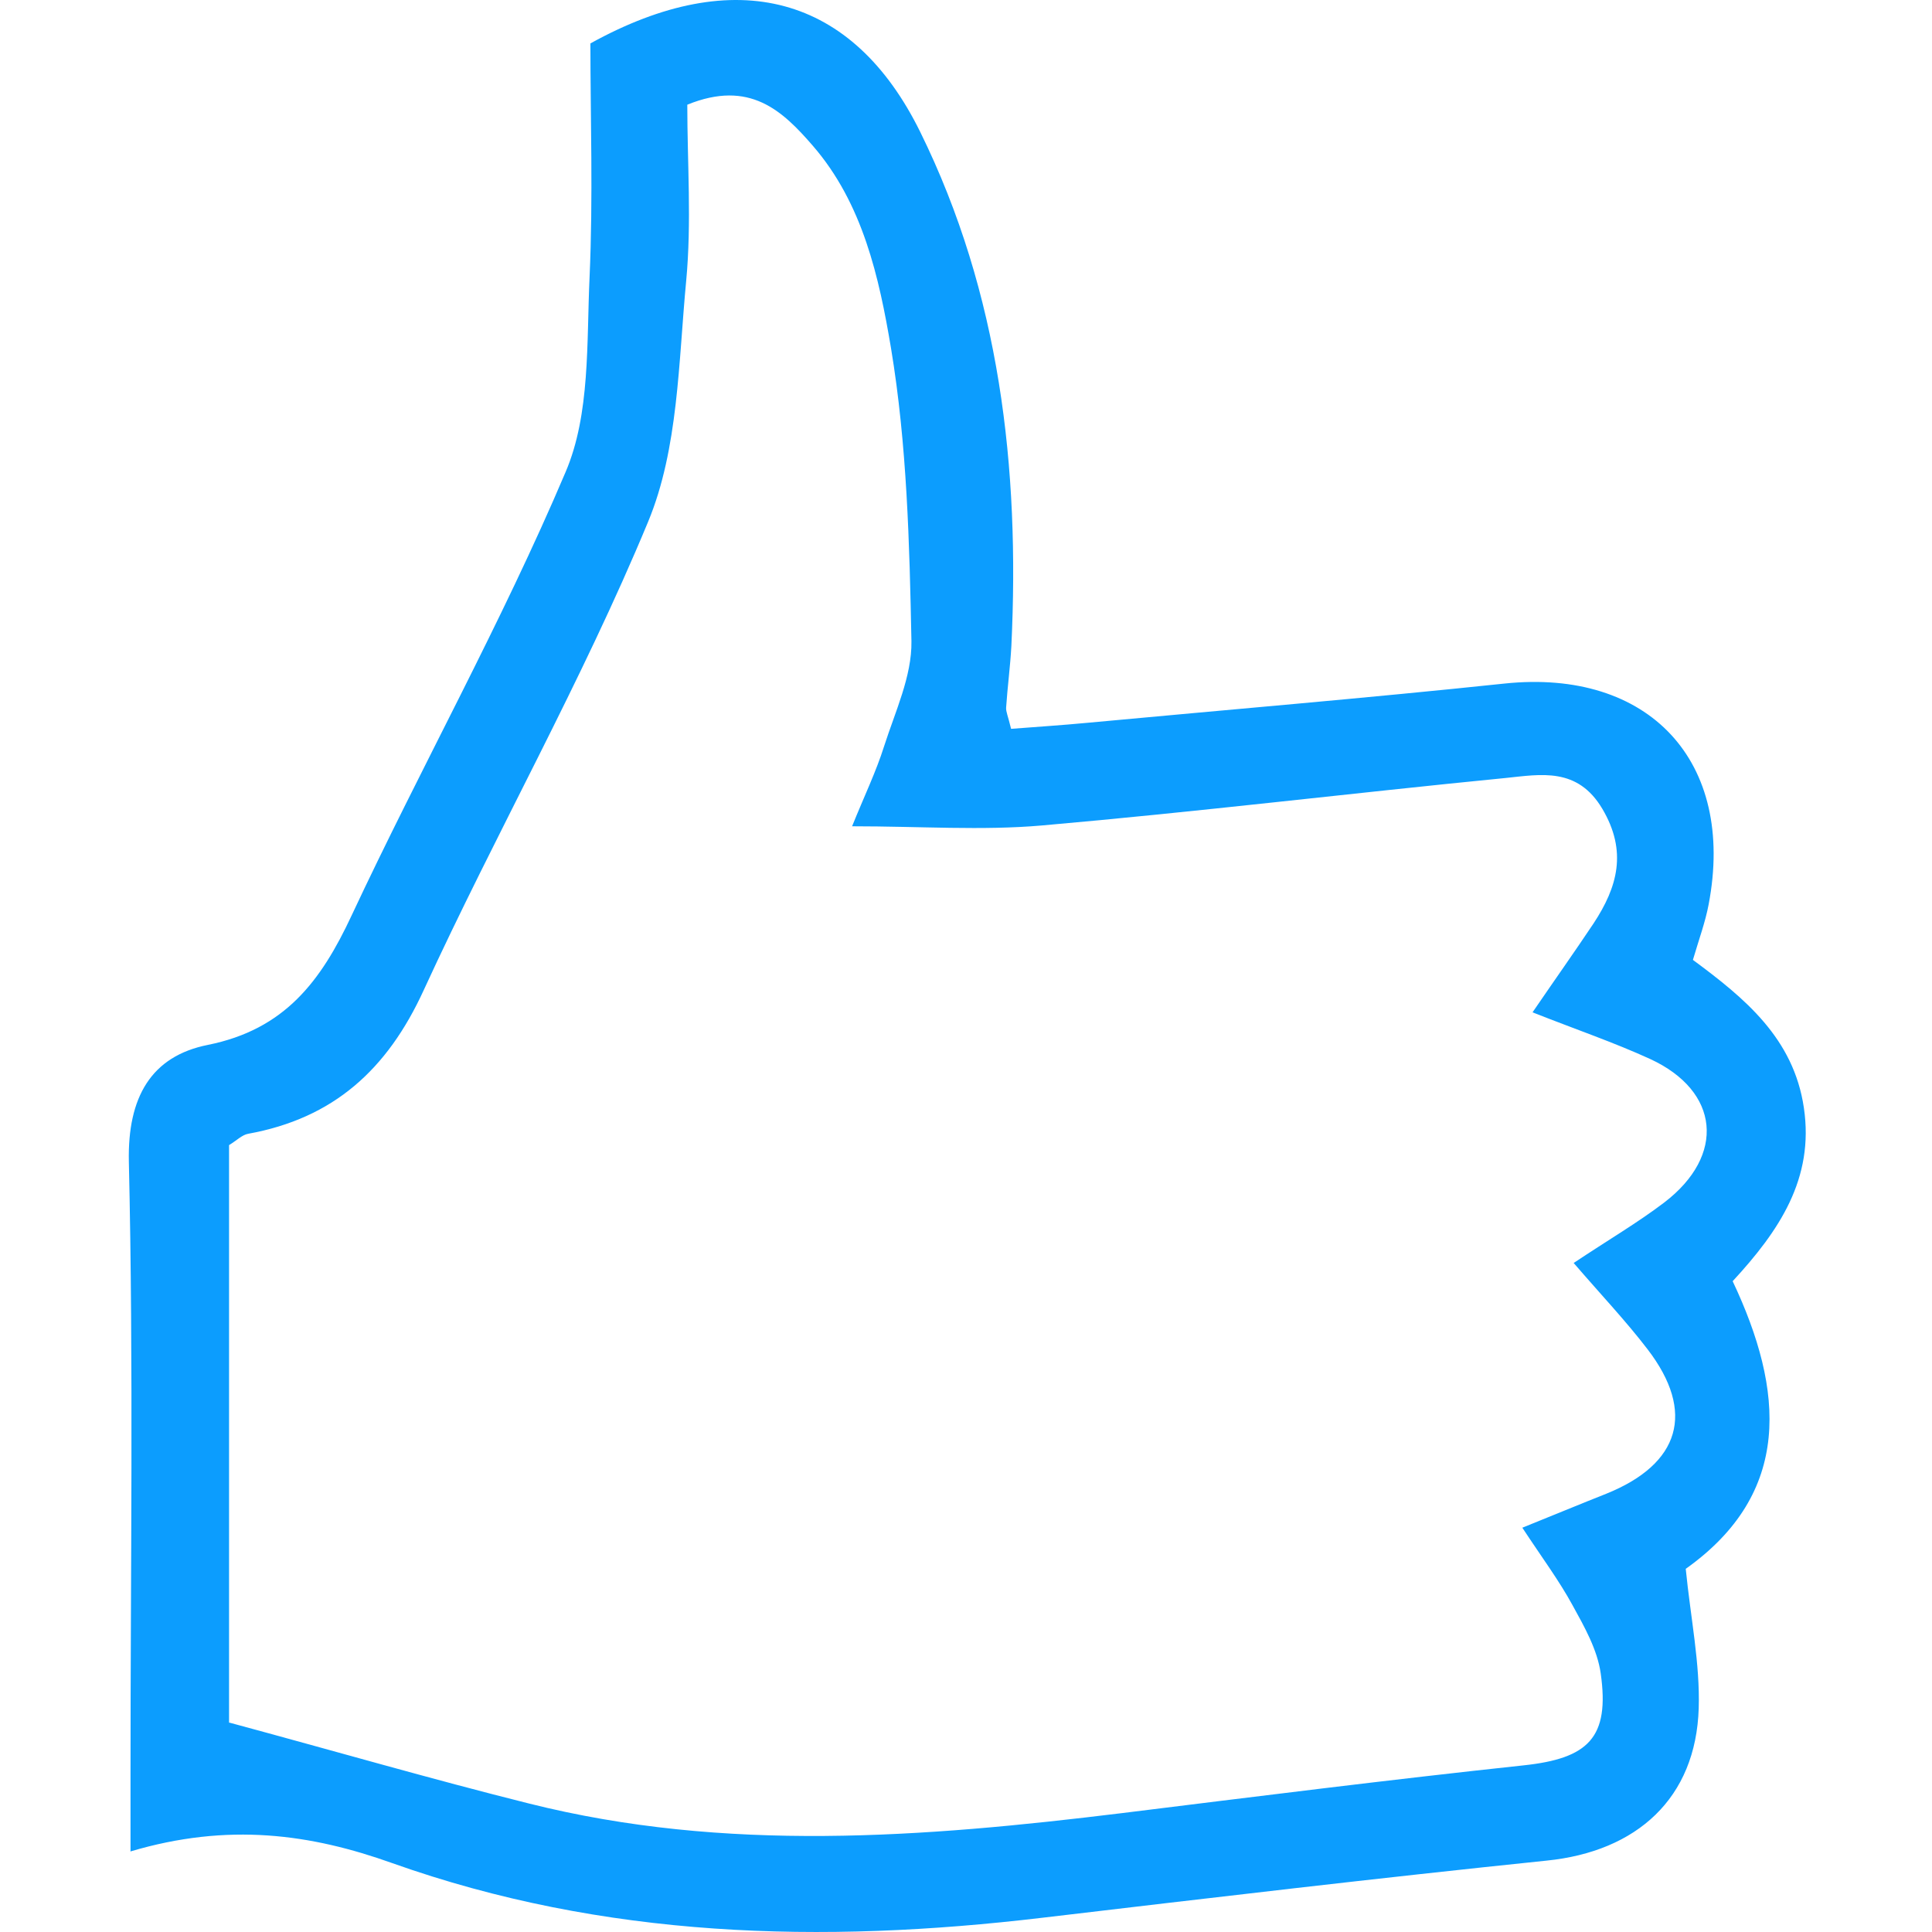 <svg width="500" height="500" viewBox="0 0 500 500" fill="none" xmlns="http://www.w3.org/2000/svg">
<path d="M33.776 479.24C33.776 470.453 33.776 464.666 33.776 458.879C33.776 406.157 34.562 353.363 33.348 300.64C32.99 283.923 39.134 273.35 53.779 270.421C73.711 266.421 83.07 253.919 91 236.916C109.002 198.481 129.791 161.261 146.365 122.184C152.795 107.181 151.795 88.678 152.581 71.676C153.509 51.03 152.795 30.384 152.795 11.238C190.372 -9.551 220.734 -1.264 238.166 34.17C258.74 75.962 263.955 121.041 261.741 167.191C261.455 172.477 260.741 177.764 260.383 183.122C260.312 184.193 260.883 185.336 261.669 188.623C268.027 188.123 274.814 187.694 281.53 187.051C317.464 183.693 353.469 180.693 389.332 176.907C426.695 172.977 449.27 196.981 442.198 234.058C441.34 238.631 439.697 243.06 438.126 248.418C451.556 258.348 464.201 268.707 466.844 286.71C469.559 305.07 460.415 318.572 448.413 331.574C461.772 359.864 463.915 386.368 436.268 406.014C437.554 418.873 439.983 430.518 439.626 442.091C438.911 465.38 423.623 479.168 400.263 481.526C356.684 486.027 313.249 491.17 269.742 496.314C212.662 503.101 156.367 501.672 101.501 482.169C80.498 474.668 59.138 471.596 33.705 479.168L33.776 479.24ZM59.352 445.806C86.856 453.236 111.717 460.451 136.864 466.738C187.729 479.526 239.023 475.525 290.317 469.238C324.965 464.952 359.542 460.594 394.262 456.879C411.05 455.093 416.622 449.735 414.265 433.09C413.407 426.946 410.05 421.016 406.978 415.444C403.477 409.014 399.048 403.085 393.976 395.369C402.834 391.798 409.192 389.154 415.693 386.582C434.839 378.867 438.84 365.436 426.409 349.219C420.837 341.932 414.408 335.146 407.264 326.859C416.265 320.858 423.838 316.428 430.696 311.213C446.698 298.997 445.055 282.352 427.052 274.065C417.694 269.778 407.835 266.421 396.619 261.991C402.477 253.419 407.549 246.275 412.407 238.988C418.623 229.558 421.194 220.342 414.693 209.34C408.264 198.481 398.762 200.41 389.689 201.339C349.683 205.268 309.748 210.126 269.671 213.627C254.097 214.984 238.308 213.841 220.52 213.841C223.663 206.054 226.735 199.696 228.807 193.123C231.665 184.193 236.022 174.978 235.88 165.976C235.379 140.615 234.736 115.04 230.593 90.107C227.521 71.819 223.306 52.673 210.376 37.742C202.517 28.669 194.016 20.525 177.87 27.097C177.87 42.1 179.013 57.531 177.585 72.676C175.584 93.679 175.584 116.111 167.726 135.043C150.58 176.406 128.363 215.555 109.645 256.276C100.215 276.851 86.285 289.424 64.21 293.425C62.638 293.711 61.281 295.139 59.28 296.354V445.877L59.352 445.806Z" fill="#0C9DFE"/>
</svg>
